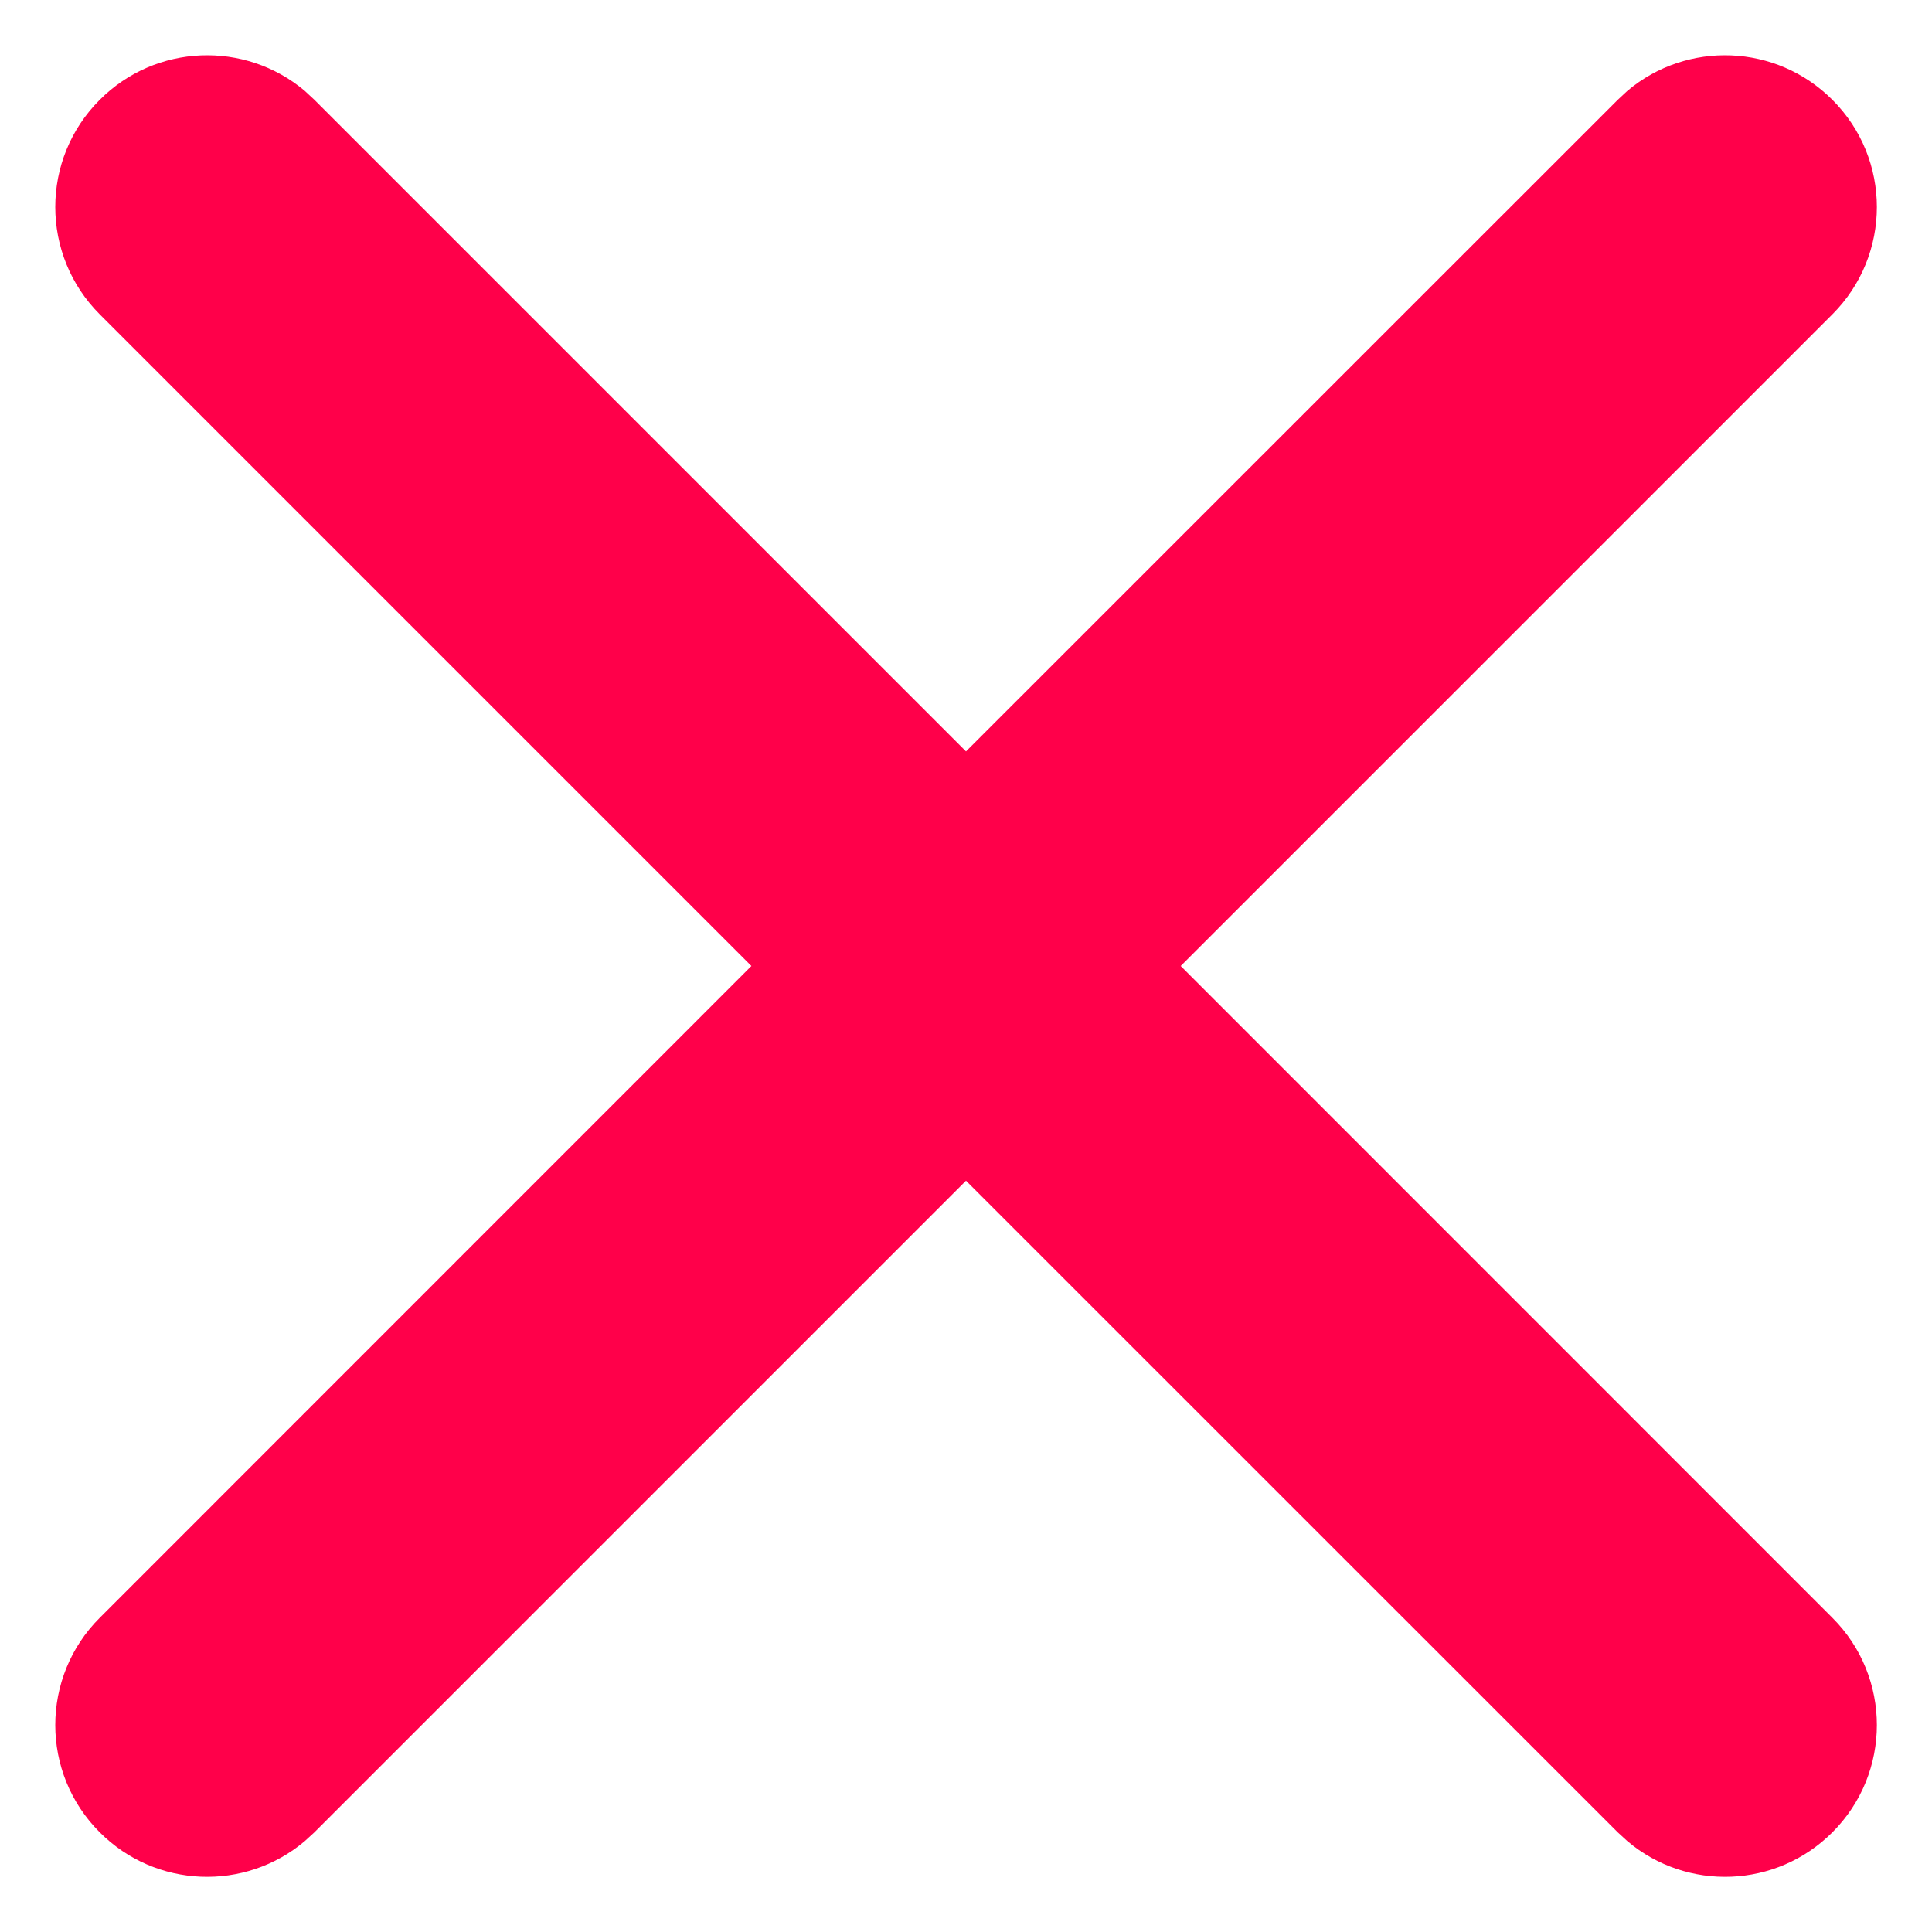 <svg width="14" height="14" viewBox="0 0 14 14" fill="none" xmlns="http://www.w3.org/2000/svg">
<path d="M2.208 0.658L2.278 0.723L7 5.445L11.723 0.723L11.793 0.658C12.225 0.294 12.871 0.316 13.278 0.723C13.708 1.152 13.708 1.848 13.278 2.278L8.556 7L13.278 11.723C13.708 12.152 13.708 12.849 13.278 13.278C12.871 13.685 12.225 13.707 11.793 13.342L11.723 13.278L7 8.556L2.278 13.278L2.208 13.342C1.776 13.707 1.129 13.685 0.723 13.278C0.293 12.849 0.293 12.152 0.723 11.723L5.445 7L0.723 2.278C0.293 1.848 0.293 1.152 0.723 0.723C1.129 0.316 1.776 0.294 2.208 0.658Z" fill="#FF004A"/>
</svg>
